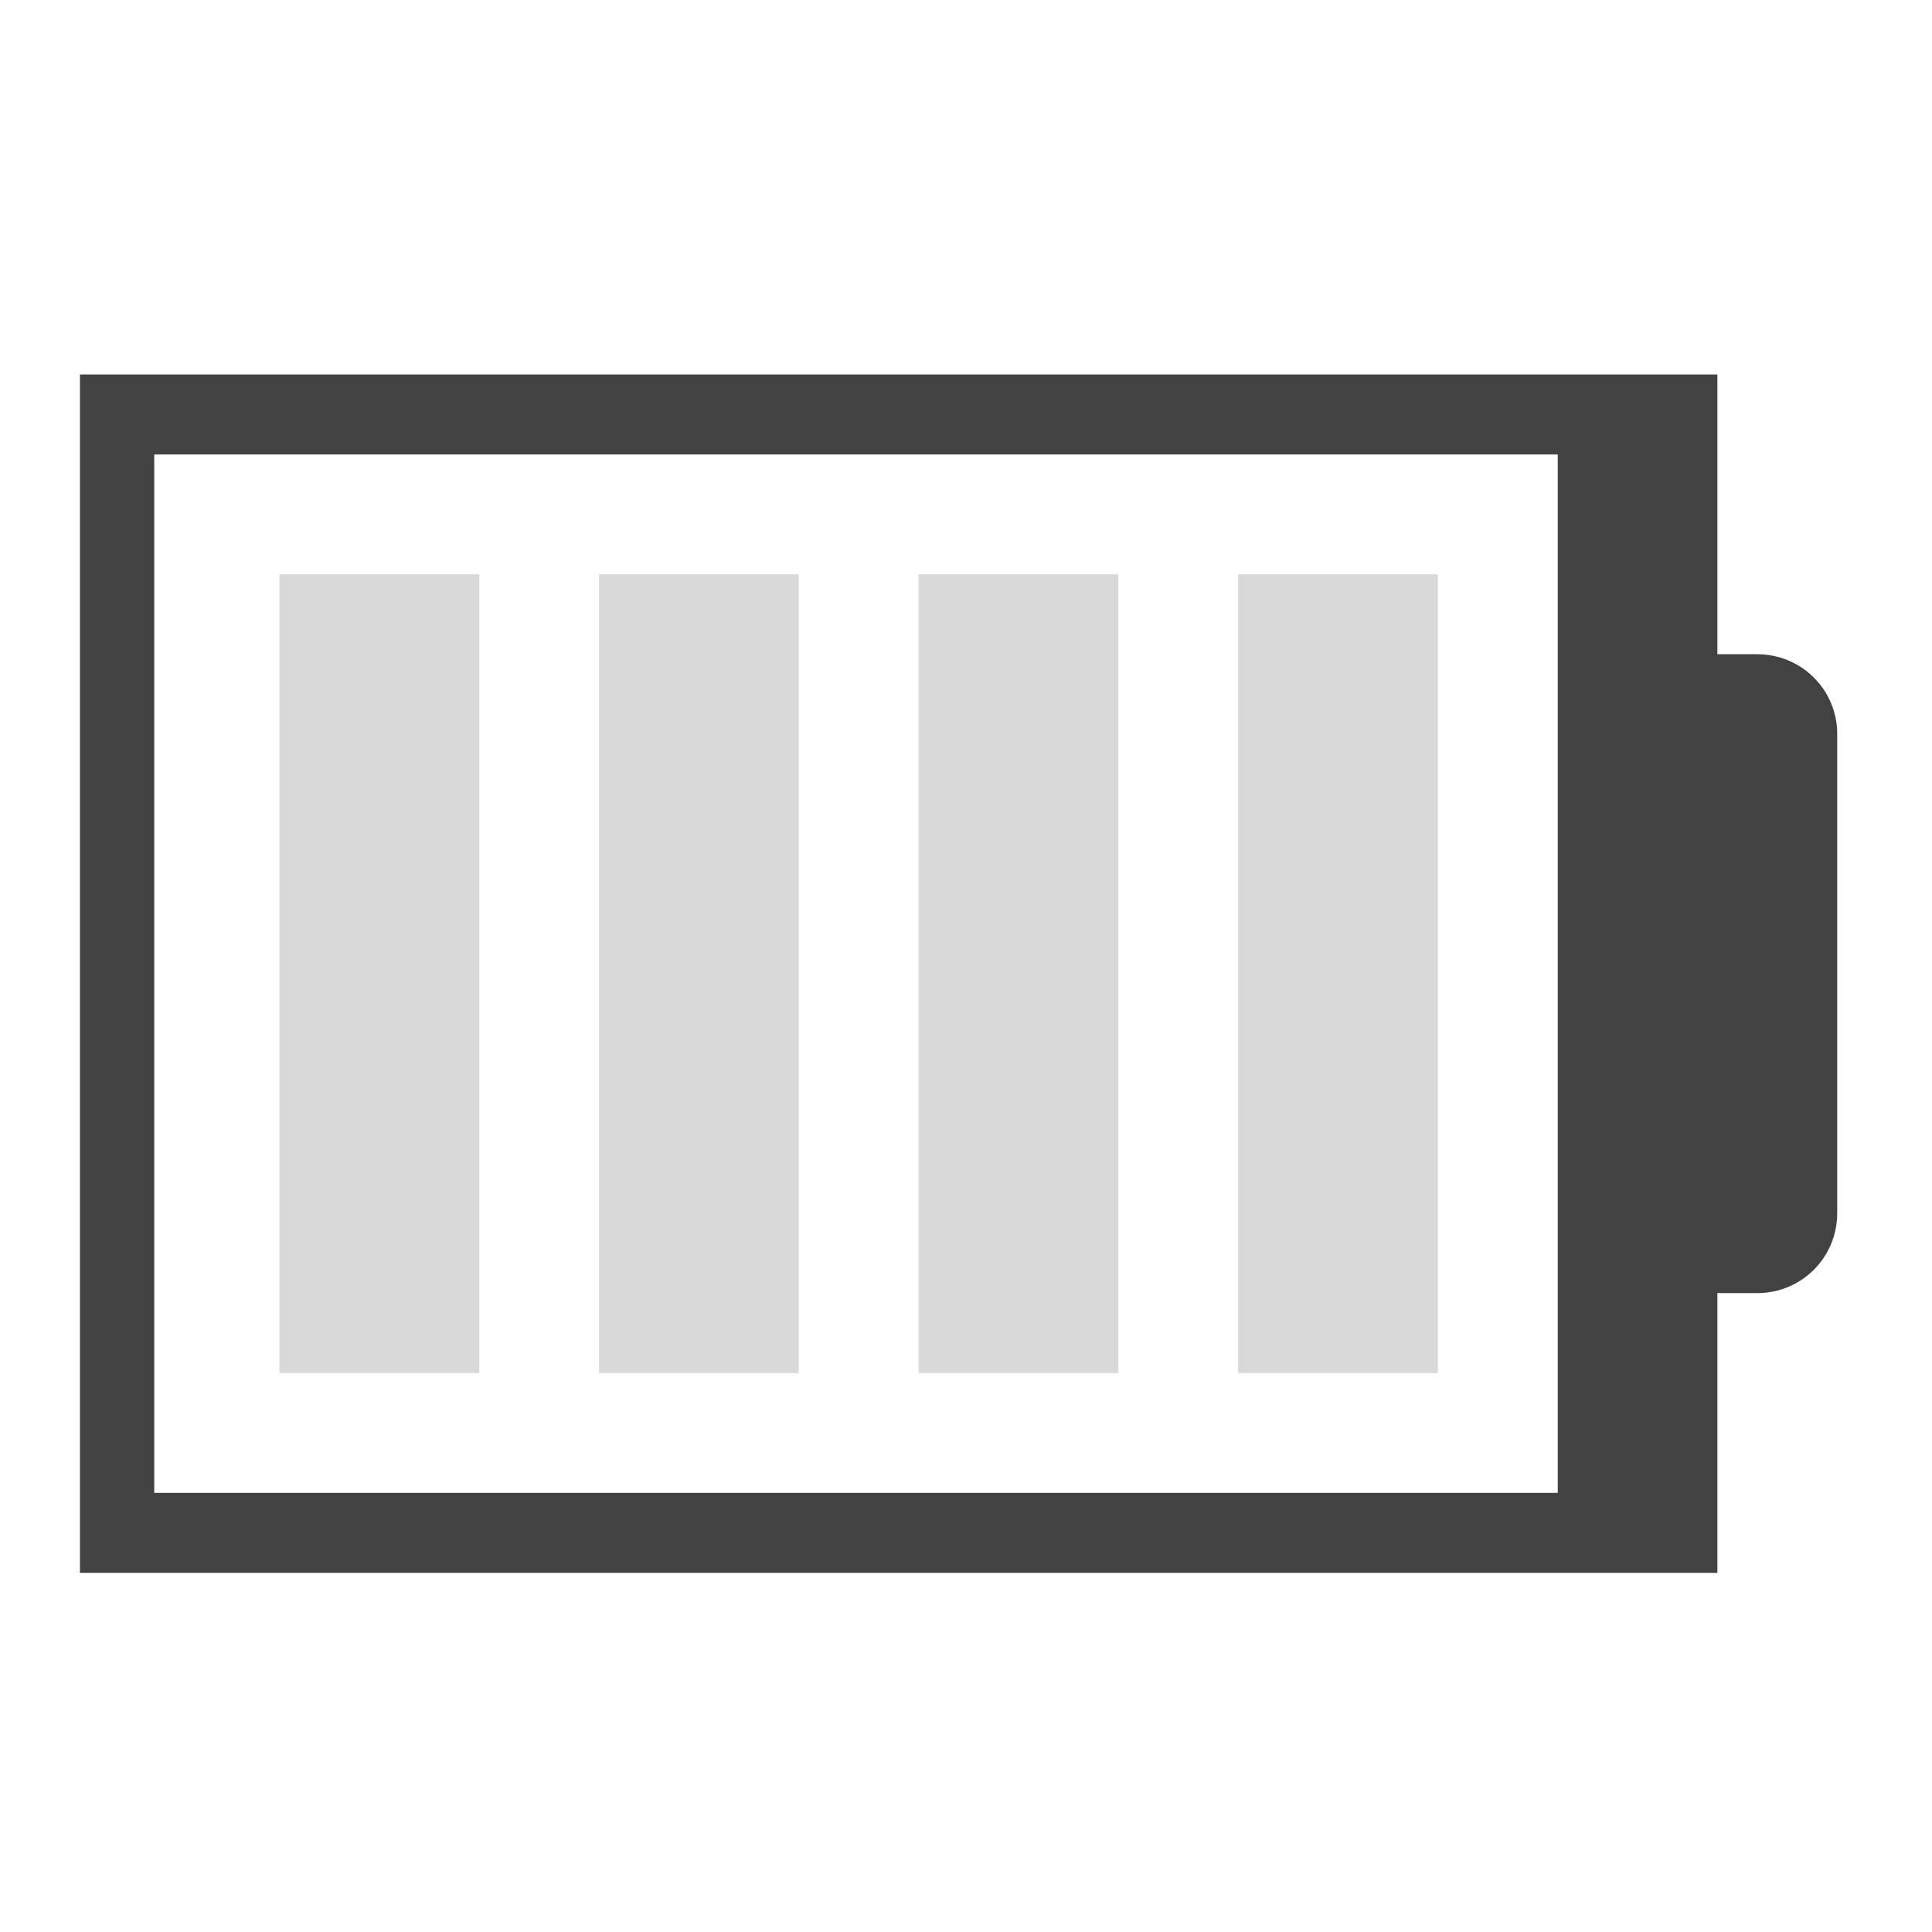 <?xml version="1.0" encoding="UTF-8"?>
<svg xmlns="http://www.w3.org/2000/svg" xmlns:xlink="http://www.w3.org/1999/xlink" width="32pt" height="32pt" viewBox="0 0 32 32" version="1.1">
<g id="surface1">
<path style=" stroke:none;fill-rule:nonzero;fill:rgb(25.882%,25.882%,25.882%);fill-opacity:1;" d="M 1.324 6.203 L 1.324 26.051 L 28.445 26.051 L 28.445 21.418 L 29.105 21.418 C 29.84 21.418 30.43 20.828 30.43 20.094 L 30.43 12.156 C 30.43 11.426 29.84 10.836 29.105 10.836 L 28.445 10.836 L 28.445 6.203 Z M 2.555 7.527 L 25.801 7.527 L 25.801 24.727 L 2.555 24.727 Z M 2.555 7.527 "/>
<path style=" stroke:none;fill-rule:nonzero;fill:rgb(25.882%,25.882%,25.882%);fill-opacity:0.196;" d="M 20.508 9.512 L 23.816 9.512 L 23.816 22.742 L 20.508 22.742 Z M 20.508 9.512 "/>
<path style=" stroke:none;fill-rule:nonzero;fill:rgb(25.882%,25.882%,25.882%);fill-opacity:0.196;" d="M 15.215 9.512 L 18.523 9.512 L 18.523 22.742 L 15.215 22.742 Z M 15.215 9.512 "/>
<path style=" stroke:none;fill-rule:nonzero;fill:rgb(25.882%,25.882%,25.882%);fill-opacity:0.196;" d="M 9.922 9.512 L 13.23 9.512 L 13.23 22.742 L 9.922 22.742 Z M 9.922 9.512 "/>
<path style=" stroke:none;fill-rule:nonzero;fill:rgb(25.882%,25.882%,25.882%);fill-opacity:0.196;" d="M 4.629 9.512 L 7.938 9.512 L 7.938 22.742 L 4.629 22.742 Z M 4.629 9.512 "/>
</g>
</svg>
